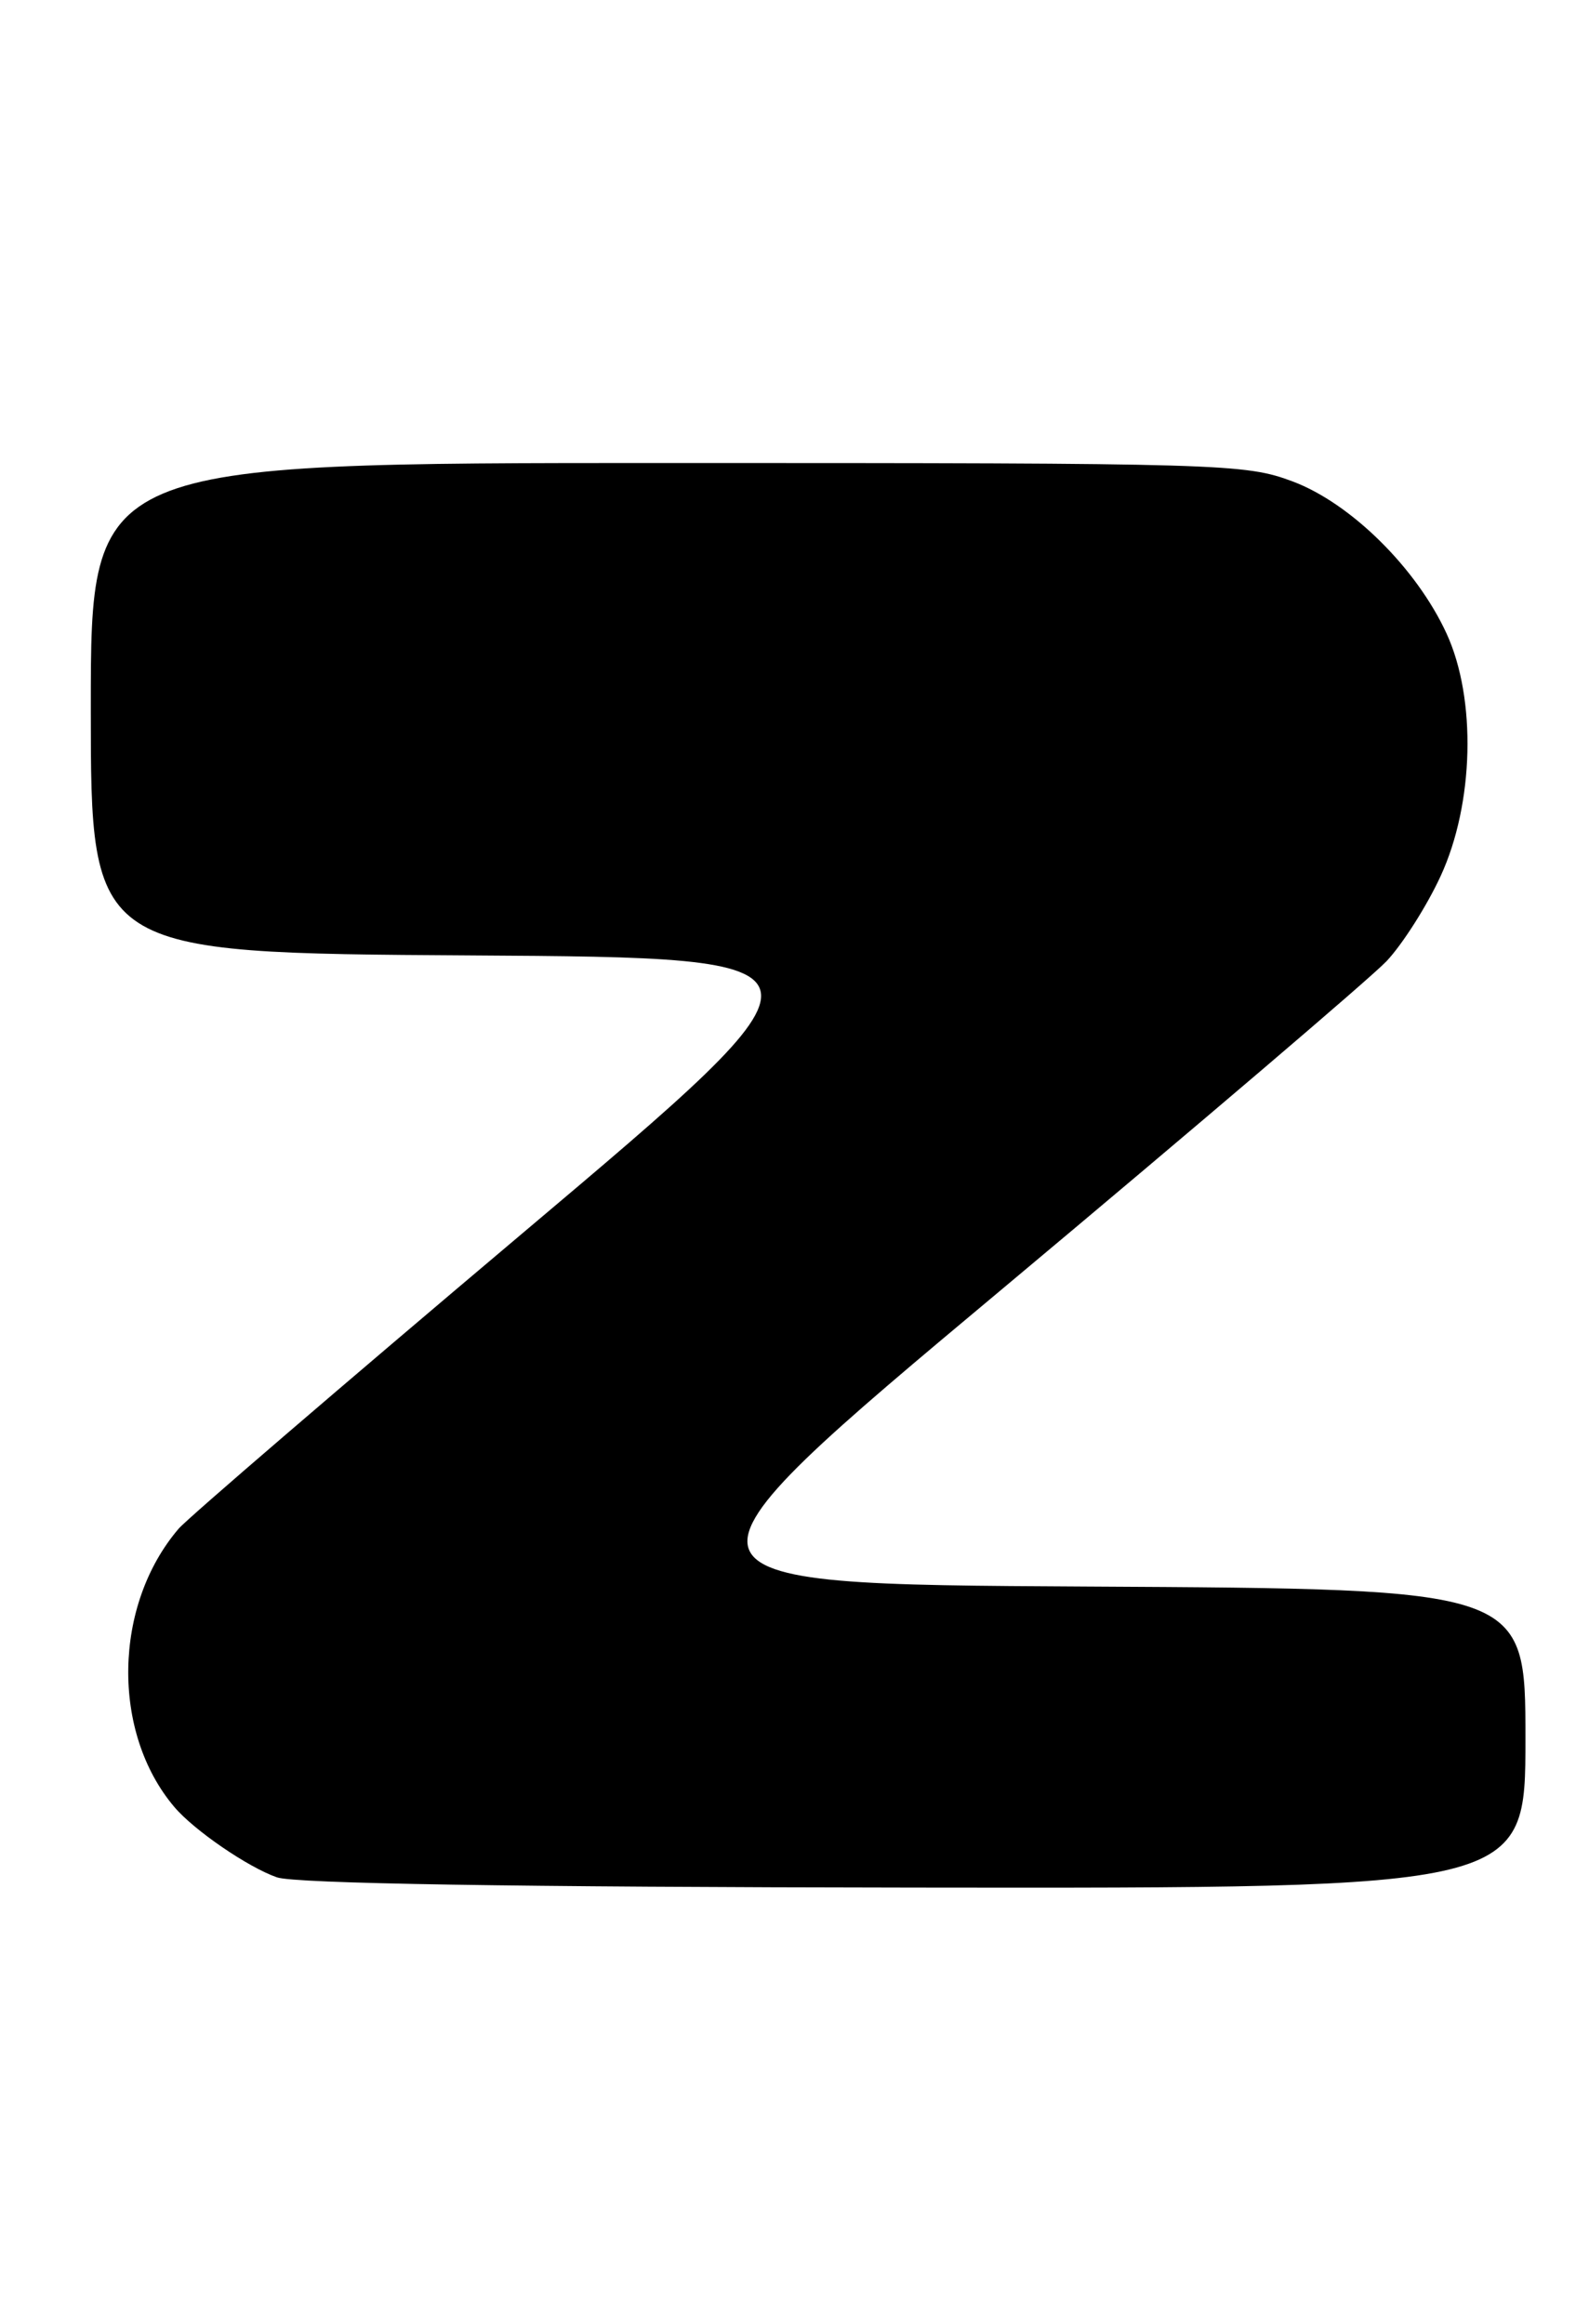 <?xml version="1.0" encoding="UTF-8" standalone="no"?>
<!DOCTYPE svg PUBLIC "-//W3C//DTD SVG 1.1//EN" "http://www.w3.org/Graphics/SVG/1.1/DTD/svg11.dtd" >
<svg xmlns="http://www.w3.org/2000/svg" xmlns:xlink="http://www.w3.org/1999/xlink" version="1.1" viewBox="0 0 175 256">
 <g >
 <path fill="currentColor"
d=" M 168.00 191.51 C 168.00 175.02 168.00 175.02 119.75 174.76 C 71.50 174.50 71.50 174.50 110.50 141.88 C 131.95 123.93 150.94 107.73 152.70 105.88 C 154.45 104.02 157.14 99.80 158.66 96.50 C 162.34 88.53 162.62 76.97 159.31 69.78 C 156.00 62.58 148.76 55.43 142.36 53.03 C 137.11 51.07 134.81 51.00 73.46 51.00 C 10.00 51.00 10.00 51.00 10.00 77.99 C 10.00 104.98 10.00 104.98 51.75 105.24 C 93.50 105.50 93.50 105.50 57.50 135.88 C 37.70 152.59 20.68 167.22 19.68 168.38 C 12.47 176.80 12.24 190.83 19.20 199.04 C 21.36 201.60 27.31 205.68 30.50 206.79 C 32.47 207.48 56.61 207.87 100.75 207.92 C 168.00 208.00 168.00 208.00 168.00 191.51 Z "/>
</g>
</svg>